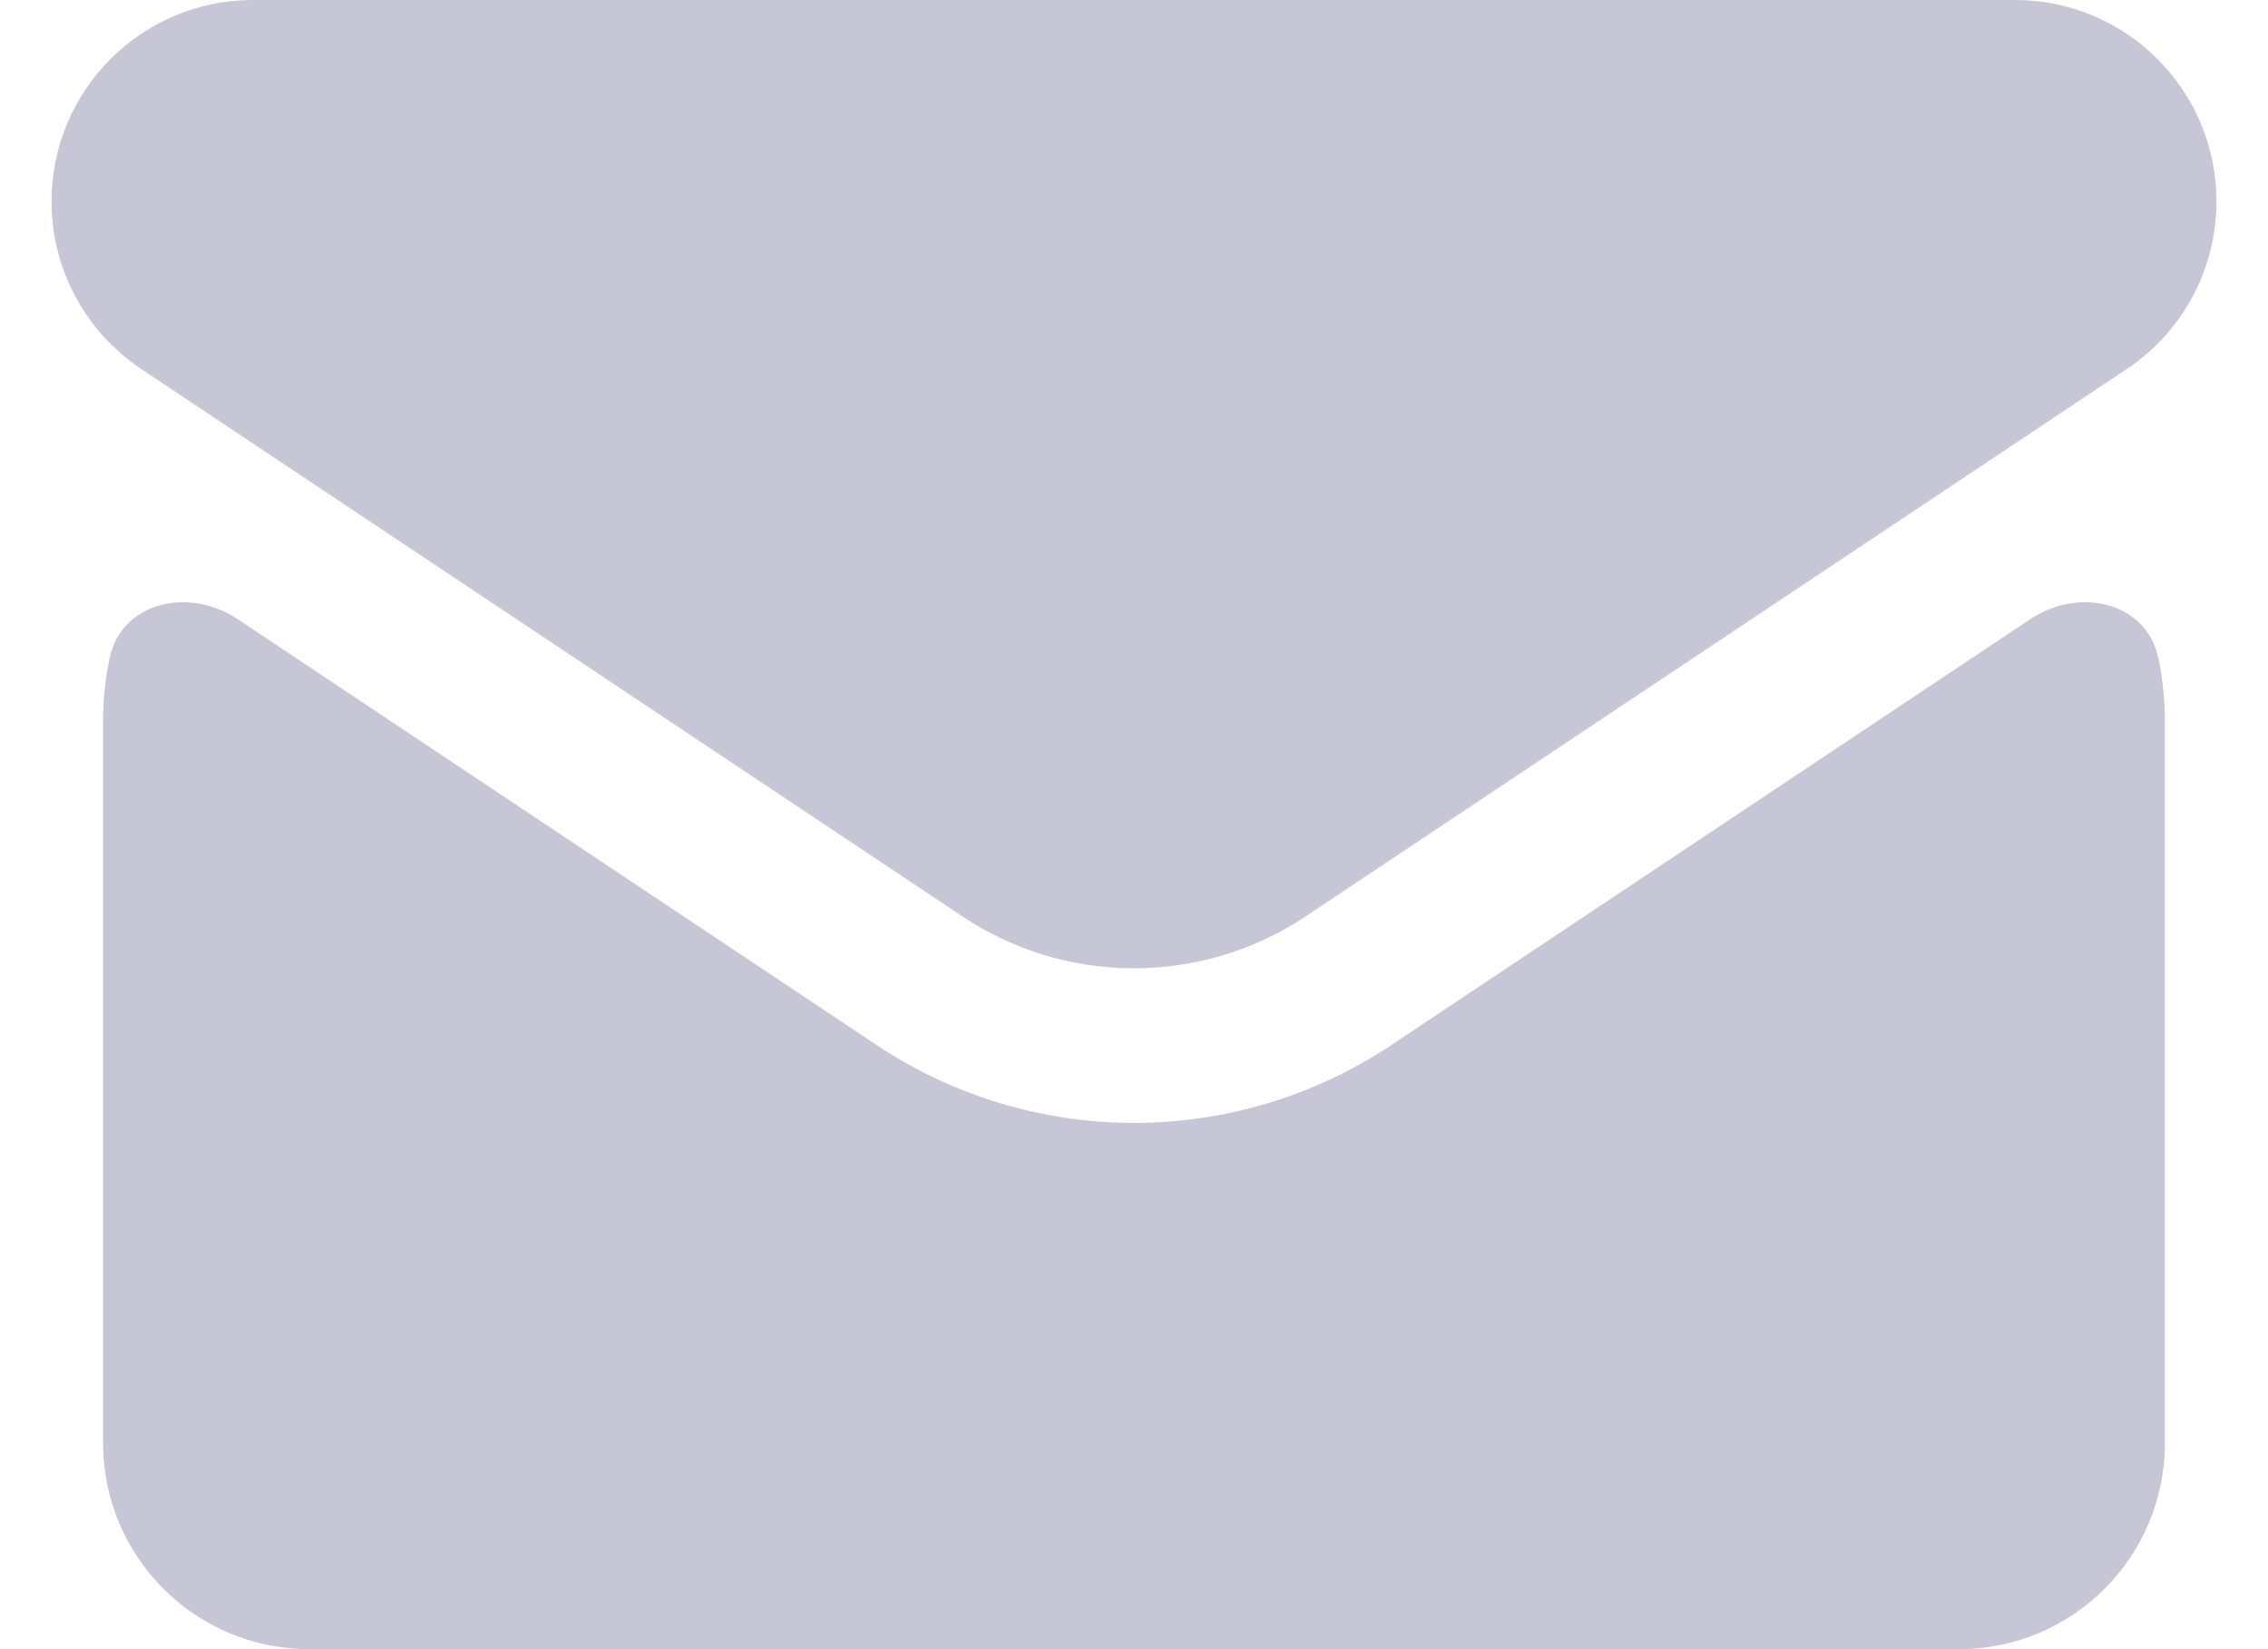 <svg width="22" height="16" viewBox="0 0 22 16" fill="none" xmlns="http://www.w3.org/2000/svg">
<path fill-rule="evenodd" clip-rule="evenodd" d="M19.546 0H2.454C1.375 0 0.5 0.875 0.5 1.954C0.5 2.608 0.827 3.218 1.37 3.58L2.555 4.37L9.336 8.891C9.462 8.975 9.593 9.048 9.727 9.111C10.667 9.552 11.782 9.478 12.664 8.891L19.445 4.37L20.63 3.58C21.174 3.218 21.5 2.608 21.5 1.954C21.5 0.875 20.625 0 19.546 0ZM1 7C1 6.791 1.021 6.587 1.062 6.391C1.176 5.836 1.834 5.692 2.306 6.007L8.504 10.139C10.015 11.146 11.985 11.146 13.496 10.139L19.694 6.007C20.166 5.692 20.824 5.836 20.938 6.391C20.979 6.587 21 6.791 21 7V14C21 15.105 20.105 16 19 16H3C1.895 16 1 15.105 1 14V7Z" fill="#C6C6D7"/>
</svg>
